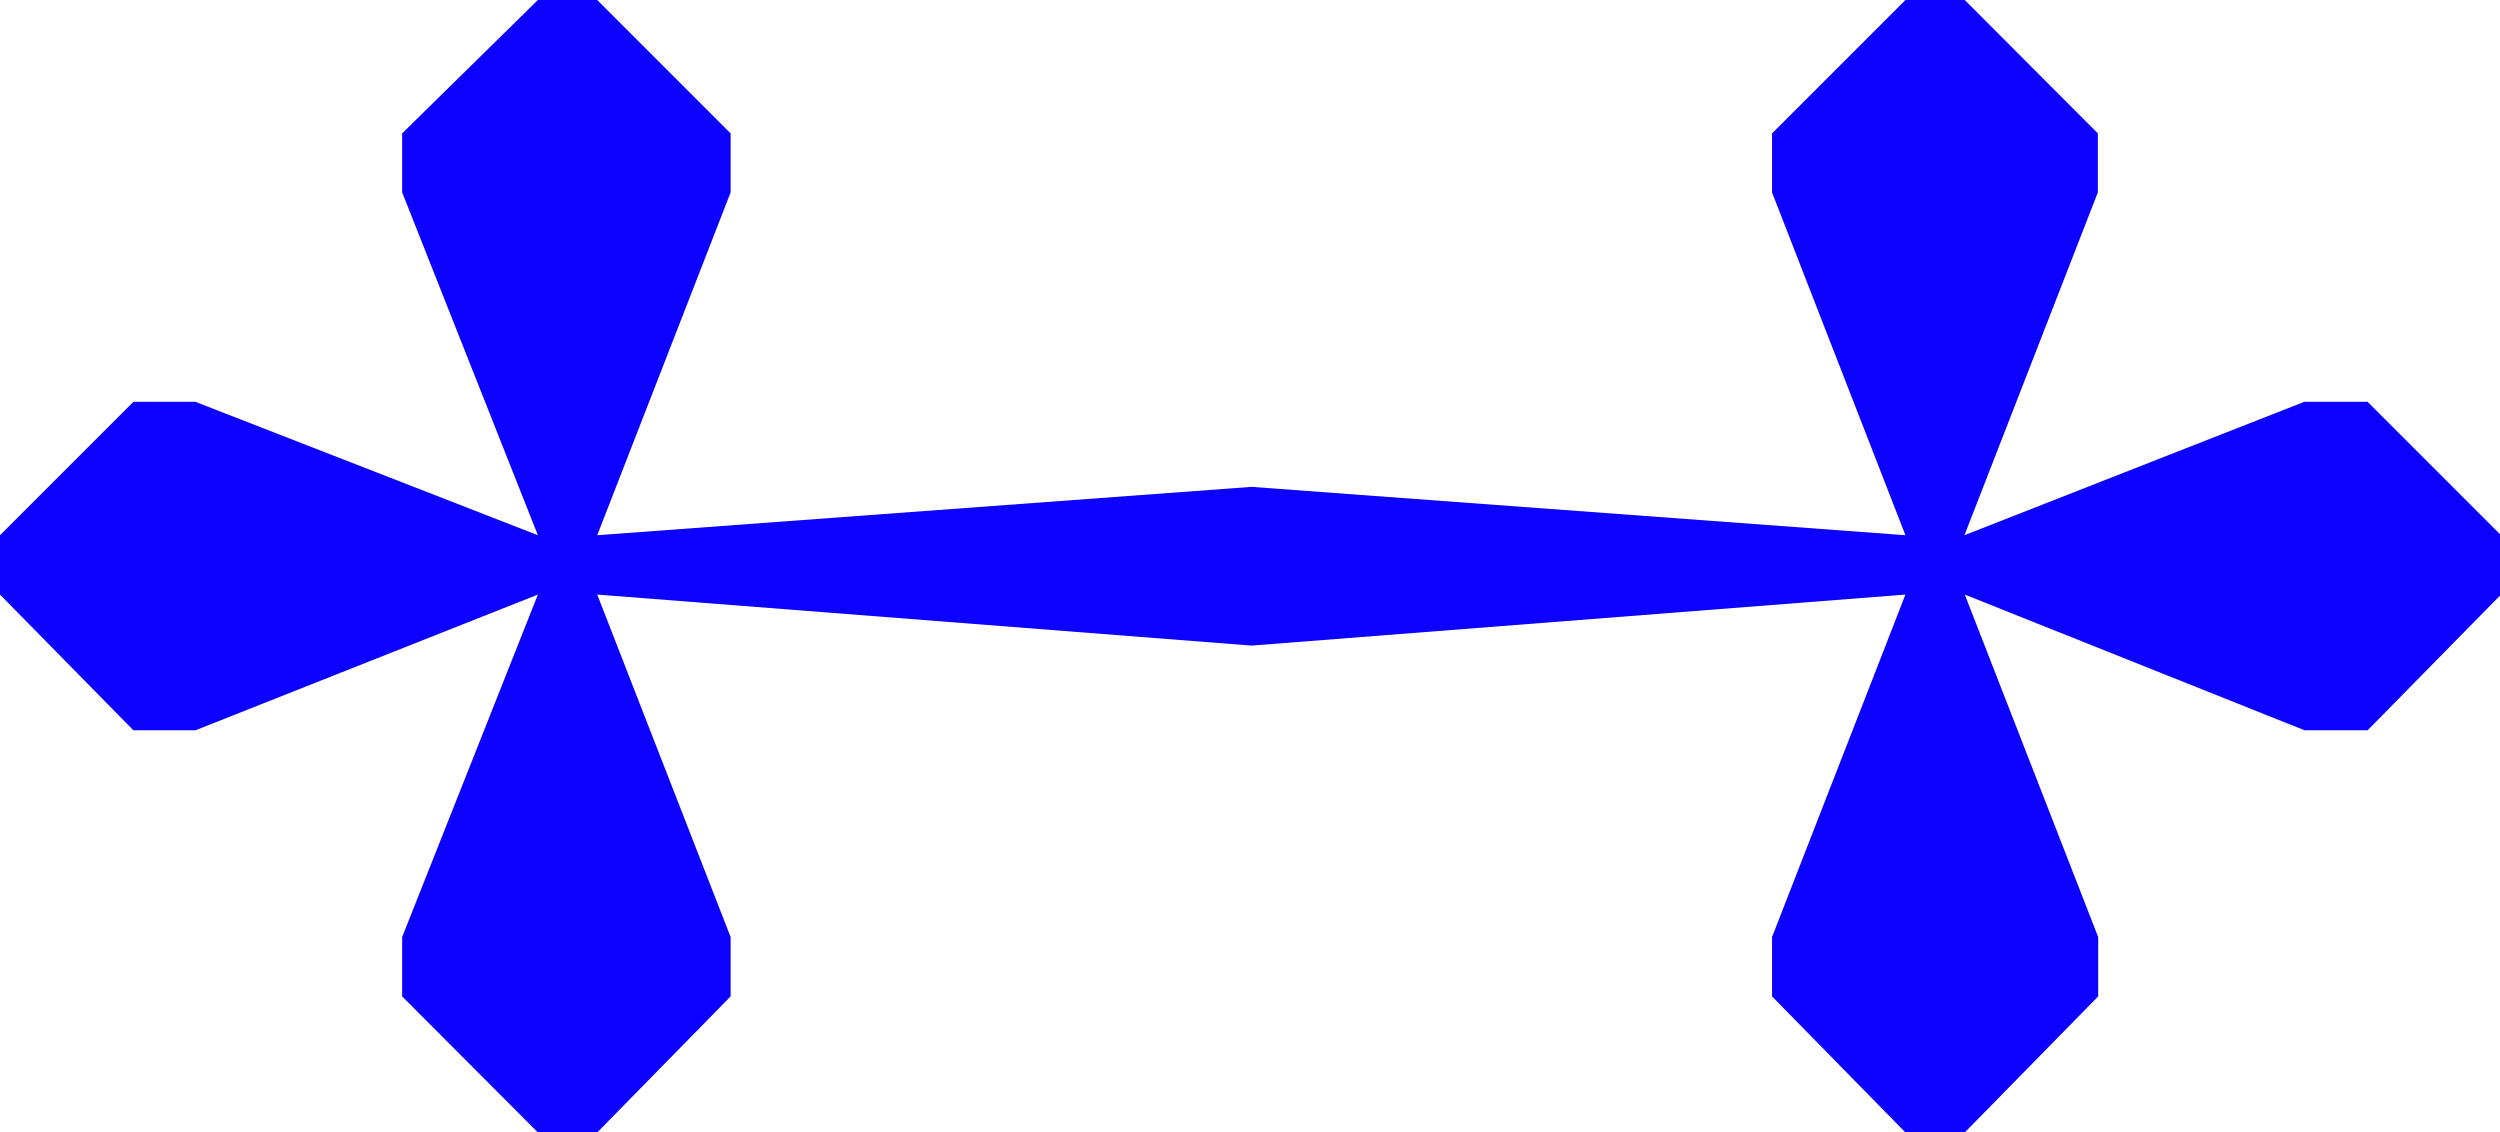<svg xmlns="http://www.w3.org/2000/svg" viewBox="0 0 74.97 33.96"><defs><style>.cls-1{fill:#0c00ff;}</style></defs><g id="Layer_2" data-name="Layer 2"><g id="Layer_1-2" data-name="Layer 1"><path class="cls-1" d="M62.91,4V5.77l-4,10.28,10.19-4H71l4,4v1.78L71,21.9H69.11L58.92,17.83l4,10.27v1.78l-4,4.08H57.14l-4-4.08V28.1l4-10.27L37.53,19.36,17.91,17.83l4,10.27v1.78l-4,4.08H16.13l-4.07-4.08V28.1l4.07-10.27L5.86,21.9H4L0,17.83V16.05l4-4H5.86l10.27,4L12.06,5.77V4l4.07-4h1.78l4,4V5.77l-4,10.28L37.53,14.6l19.61,1.45-4-10.28V4l4-4h1.78Z"/></g></g></svg>